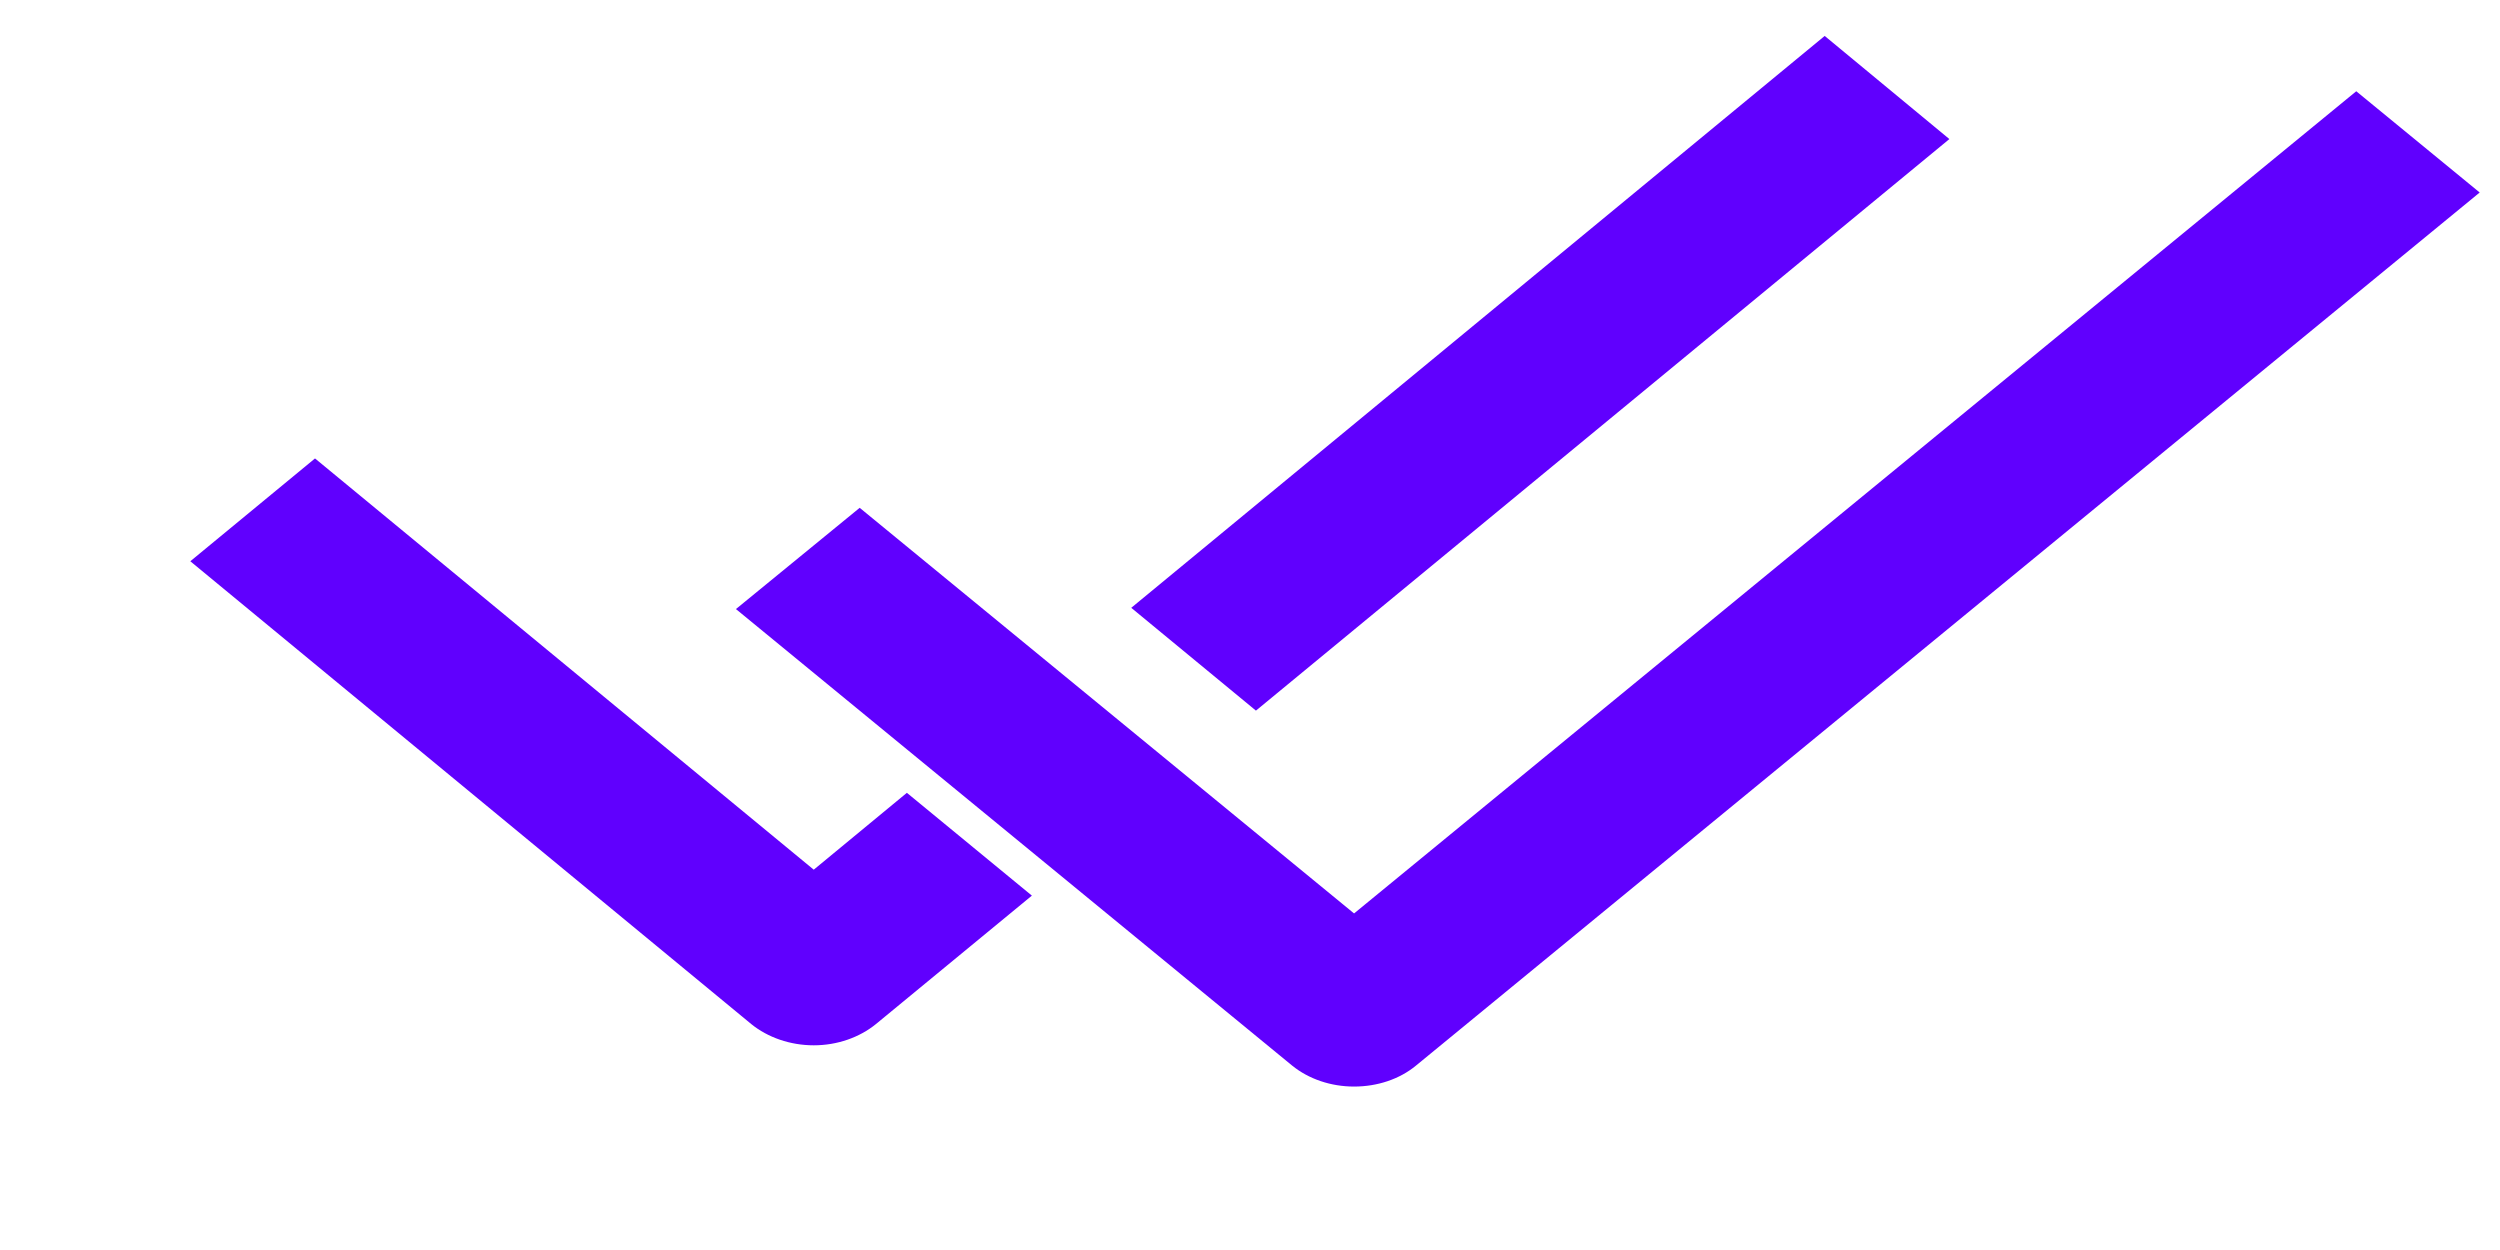 <svg width="8" height="4" viewBox="0 0 8 4" fill="none" xmlns="http://www.w3.org/2000/svg">
<path d="M5.839 0.115L3.62 1.945L4.019 2.274L6.238 0.445L5.839 0.115Z" fill="#6000FE"/>
<path d="M2.604 3.345C2.529 3.345 2.457 3.32 2.404 3.277L0.609 1.796L1.008 1.467L2.604 2.783L2.902 2.537L3.302 2.866L2.803 3.277C2.75 3.32 2.679 3.345 2.604 3.345Z" fill="#6000FE"/>
<path d="M4.333 3.477C4.259 3.477 4.188 3.453 4.135 3.41L2.355 1.949L2.751 1.625L4.333 2.923L7.54 0.292L7.935 0.616L4.531 3.41C4.479 3.453 4.408 3.477 4.333 3.477Z" fill="#6000FE"/>
</svg>
